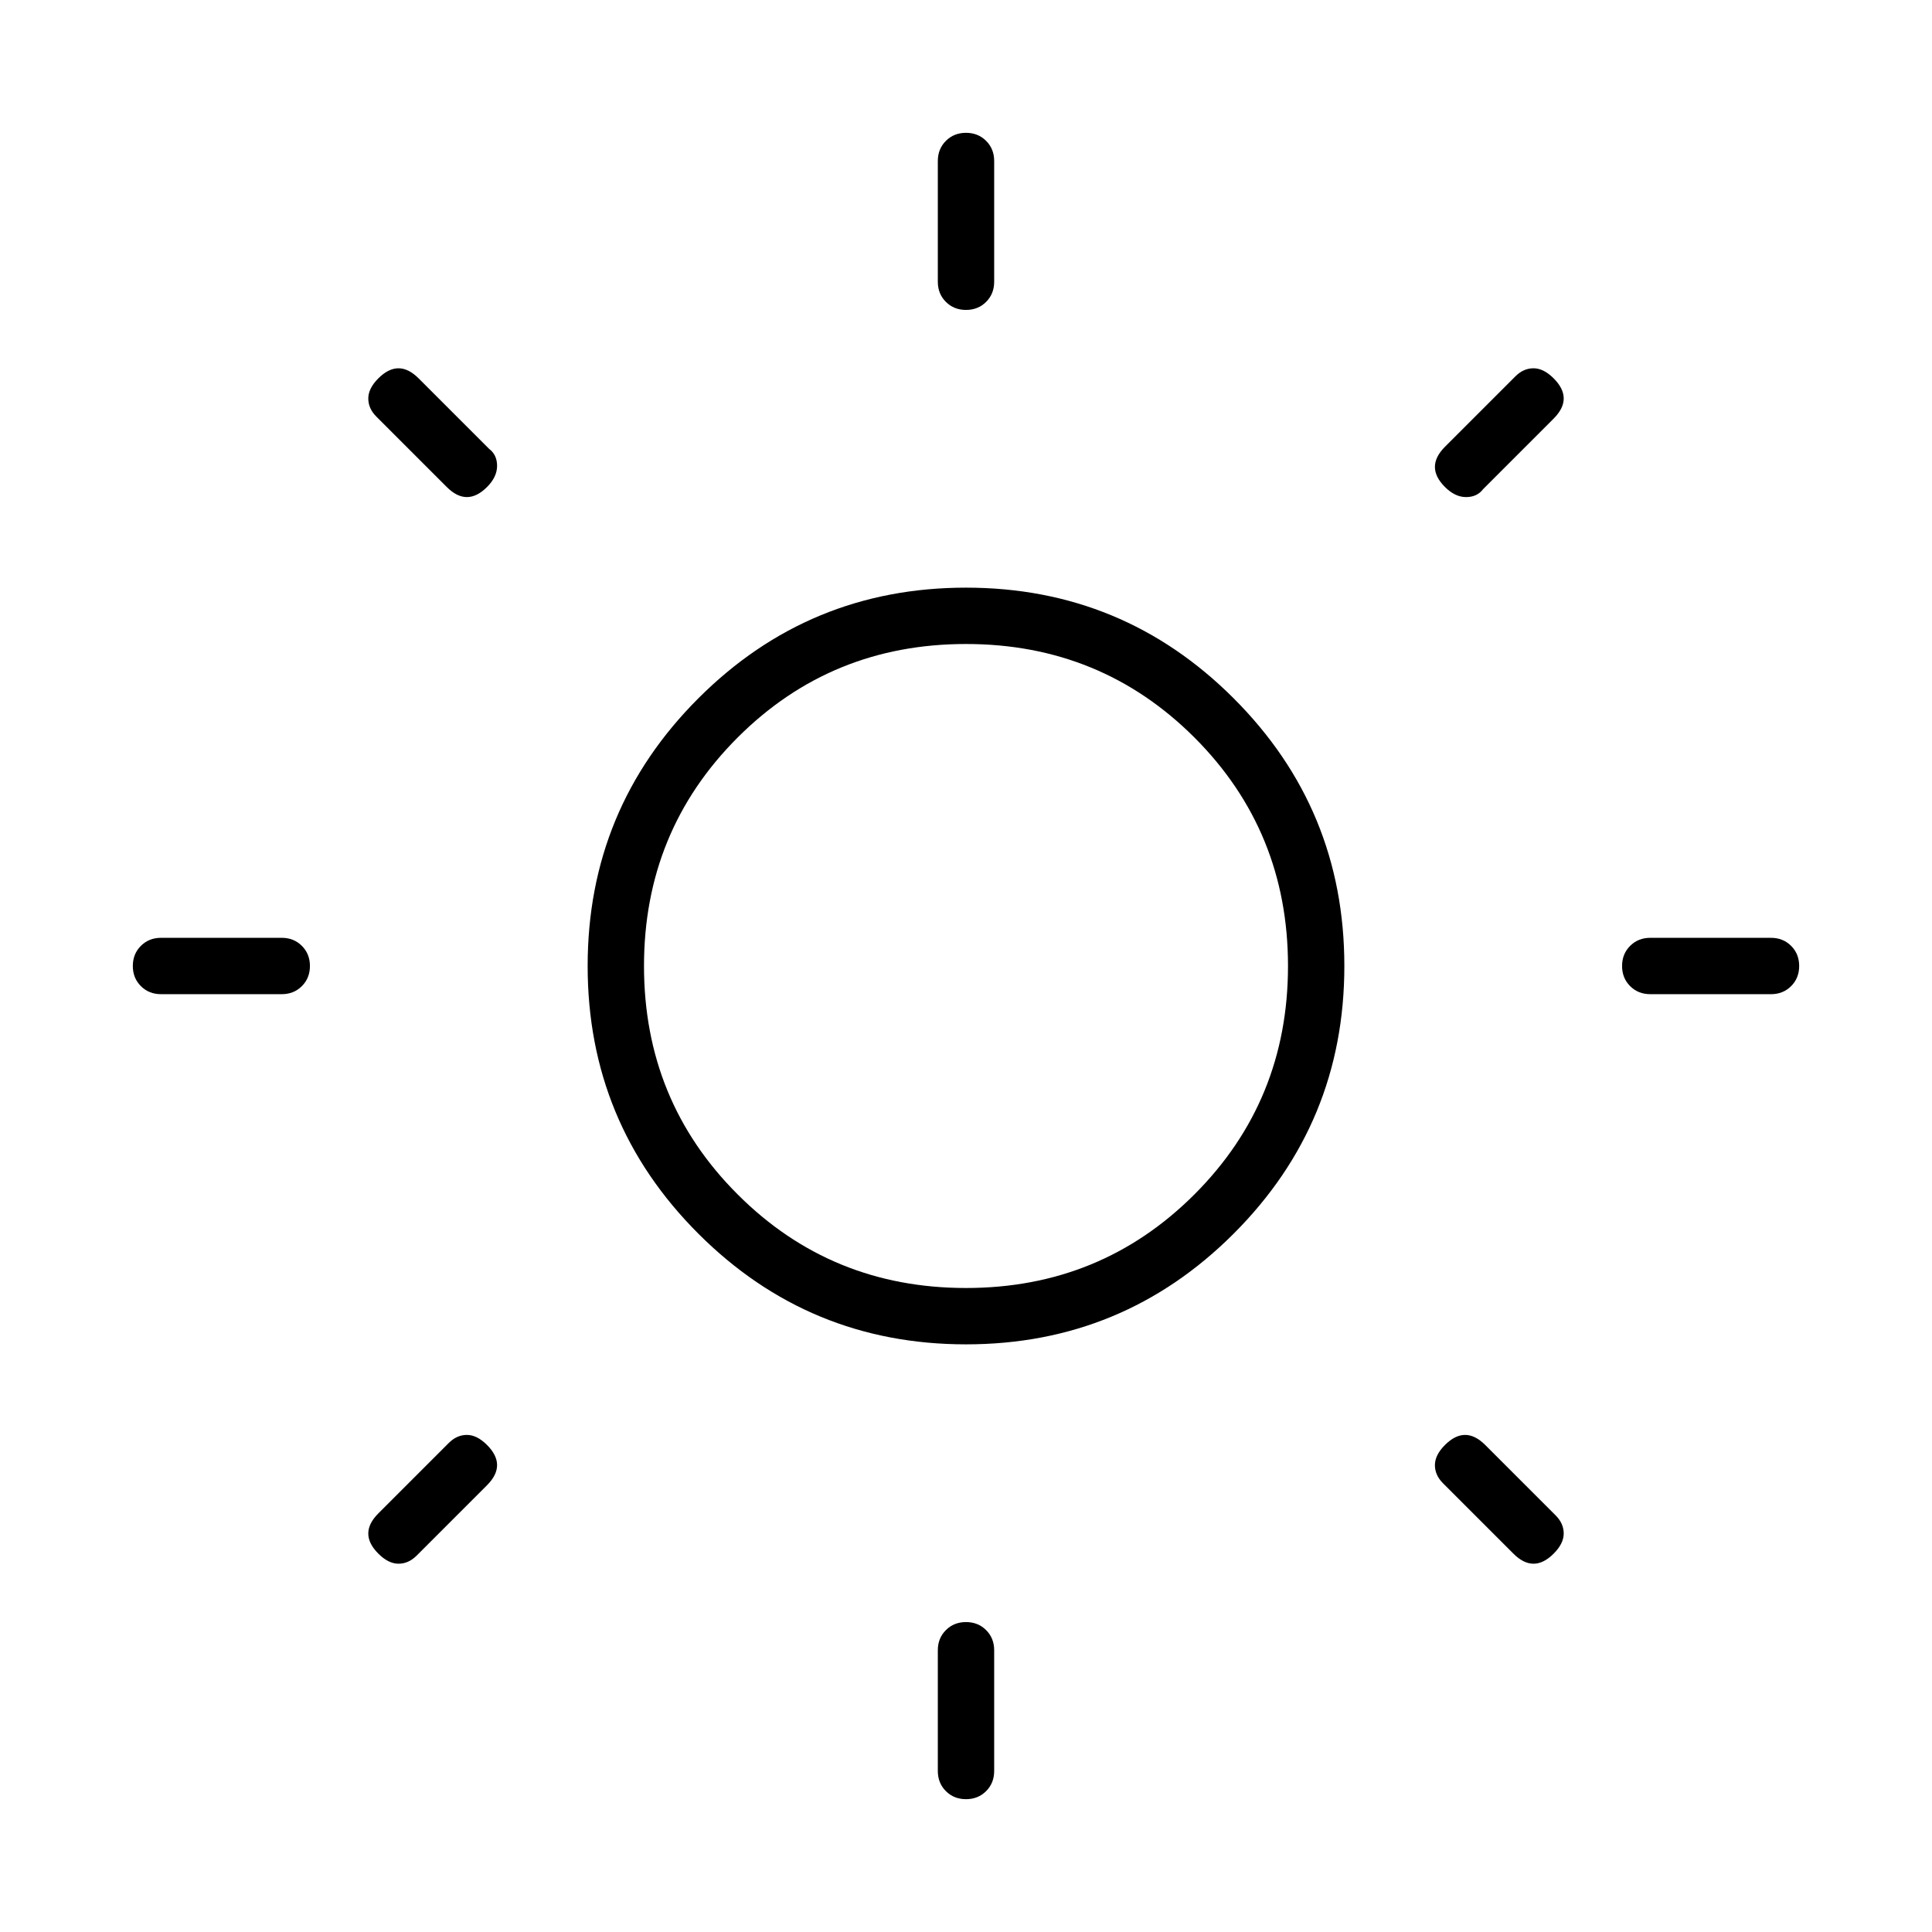 <svg xmlns="http://www.w3.org/2000/svg" height="24" width="24"><path d="M12 3.85q-.15 0-.25-.1t-.1-.25V2q0-.15.1-.25t.25-.1q.15 0 .25.1t.1.25v1.5q0 .15-.1.25t-.25.1Zm0 18.5q-.15 0-.25-.1t-.1-.25v-1.5q0-.15.1-.25t.25-.1q.15 0 .25.1t.1.25V22q0 .15-.1.25t-.25.1Zm8.5-10q-.15 0-.25-.1t-.1-.25q0-.15.1-.25t.25-.1H22q.15 0 .25.1t.1.25q0 .15-.1.25t-.25.1Zm-18.5 0q-.15 0-.25-.1t-.1-.25q0-.15.1-.25t.25-.1h1.5q.15 0 .25.1t.1.25q0 .15-.1.25t-.25.1Zm15.95-6.3q-.125-.125-.125-.25t.125-.25l.875-.875q.1-.1.225-.1t.25.125q.125.125.125.25t-.125.25l-.875.875q-.075.1-.213.1-.137 0-.262-.125ZM4.7 19.3q-.125-.125-.125-.25t.125-.25l.875-.875q.1-.1.225-.1t.25.125q.125.125.125.25t-.125.25l-.875.875q-.1.1-.225.1T4.7 19.3Zm14.1 0-.875-.875q-.1-.1-.1-.225t.125-.25q.125-.125.25-.125t.25.125l.875.875q.1.1.1.225t-.125.25q-.125.125-.25.125t-.25-.125ZM5.55 6.05l-.875-.875q-.1-.1-.1-.225T4.7 4.7q.125-.125.25-.125t.25.125l.875.875q.1.075.1.212 0 .138-.125.263t-.25.125q-.125 0-.25-.125ZM12 16.7q-1.95 0-3.325-1.375Q7.3 13.95 7.3 12q0-1.95 1.375-3.325Q10.05 7.3 12 7.3q1.95 0 3.325 1.375Q16.7 10.05 16.7 12q0 1.95-1.375 3.325Q13.95 16.7 12 16.7Zm0-.7q1.675 0 2.838-1.163Q16 13.675 16 12q0-1.675-1.162-2.838Q13.675 8 12 8T9.163 9.162Q8 10.325 8 12t1.163 2.837Q10.325 16 12 16Zm0-4Z"/></svg>